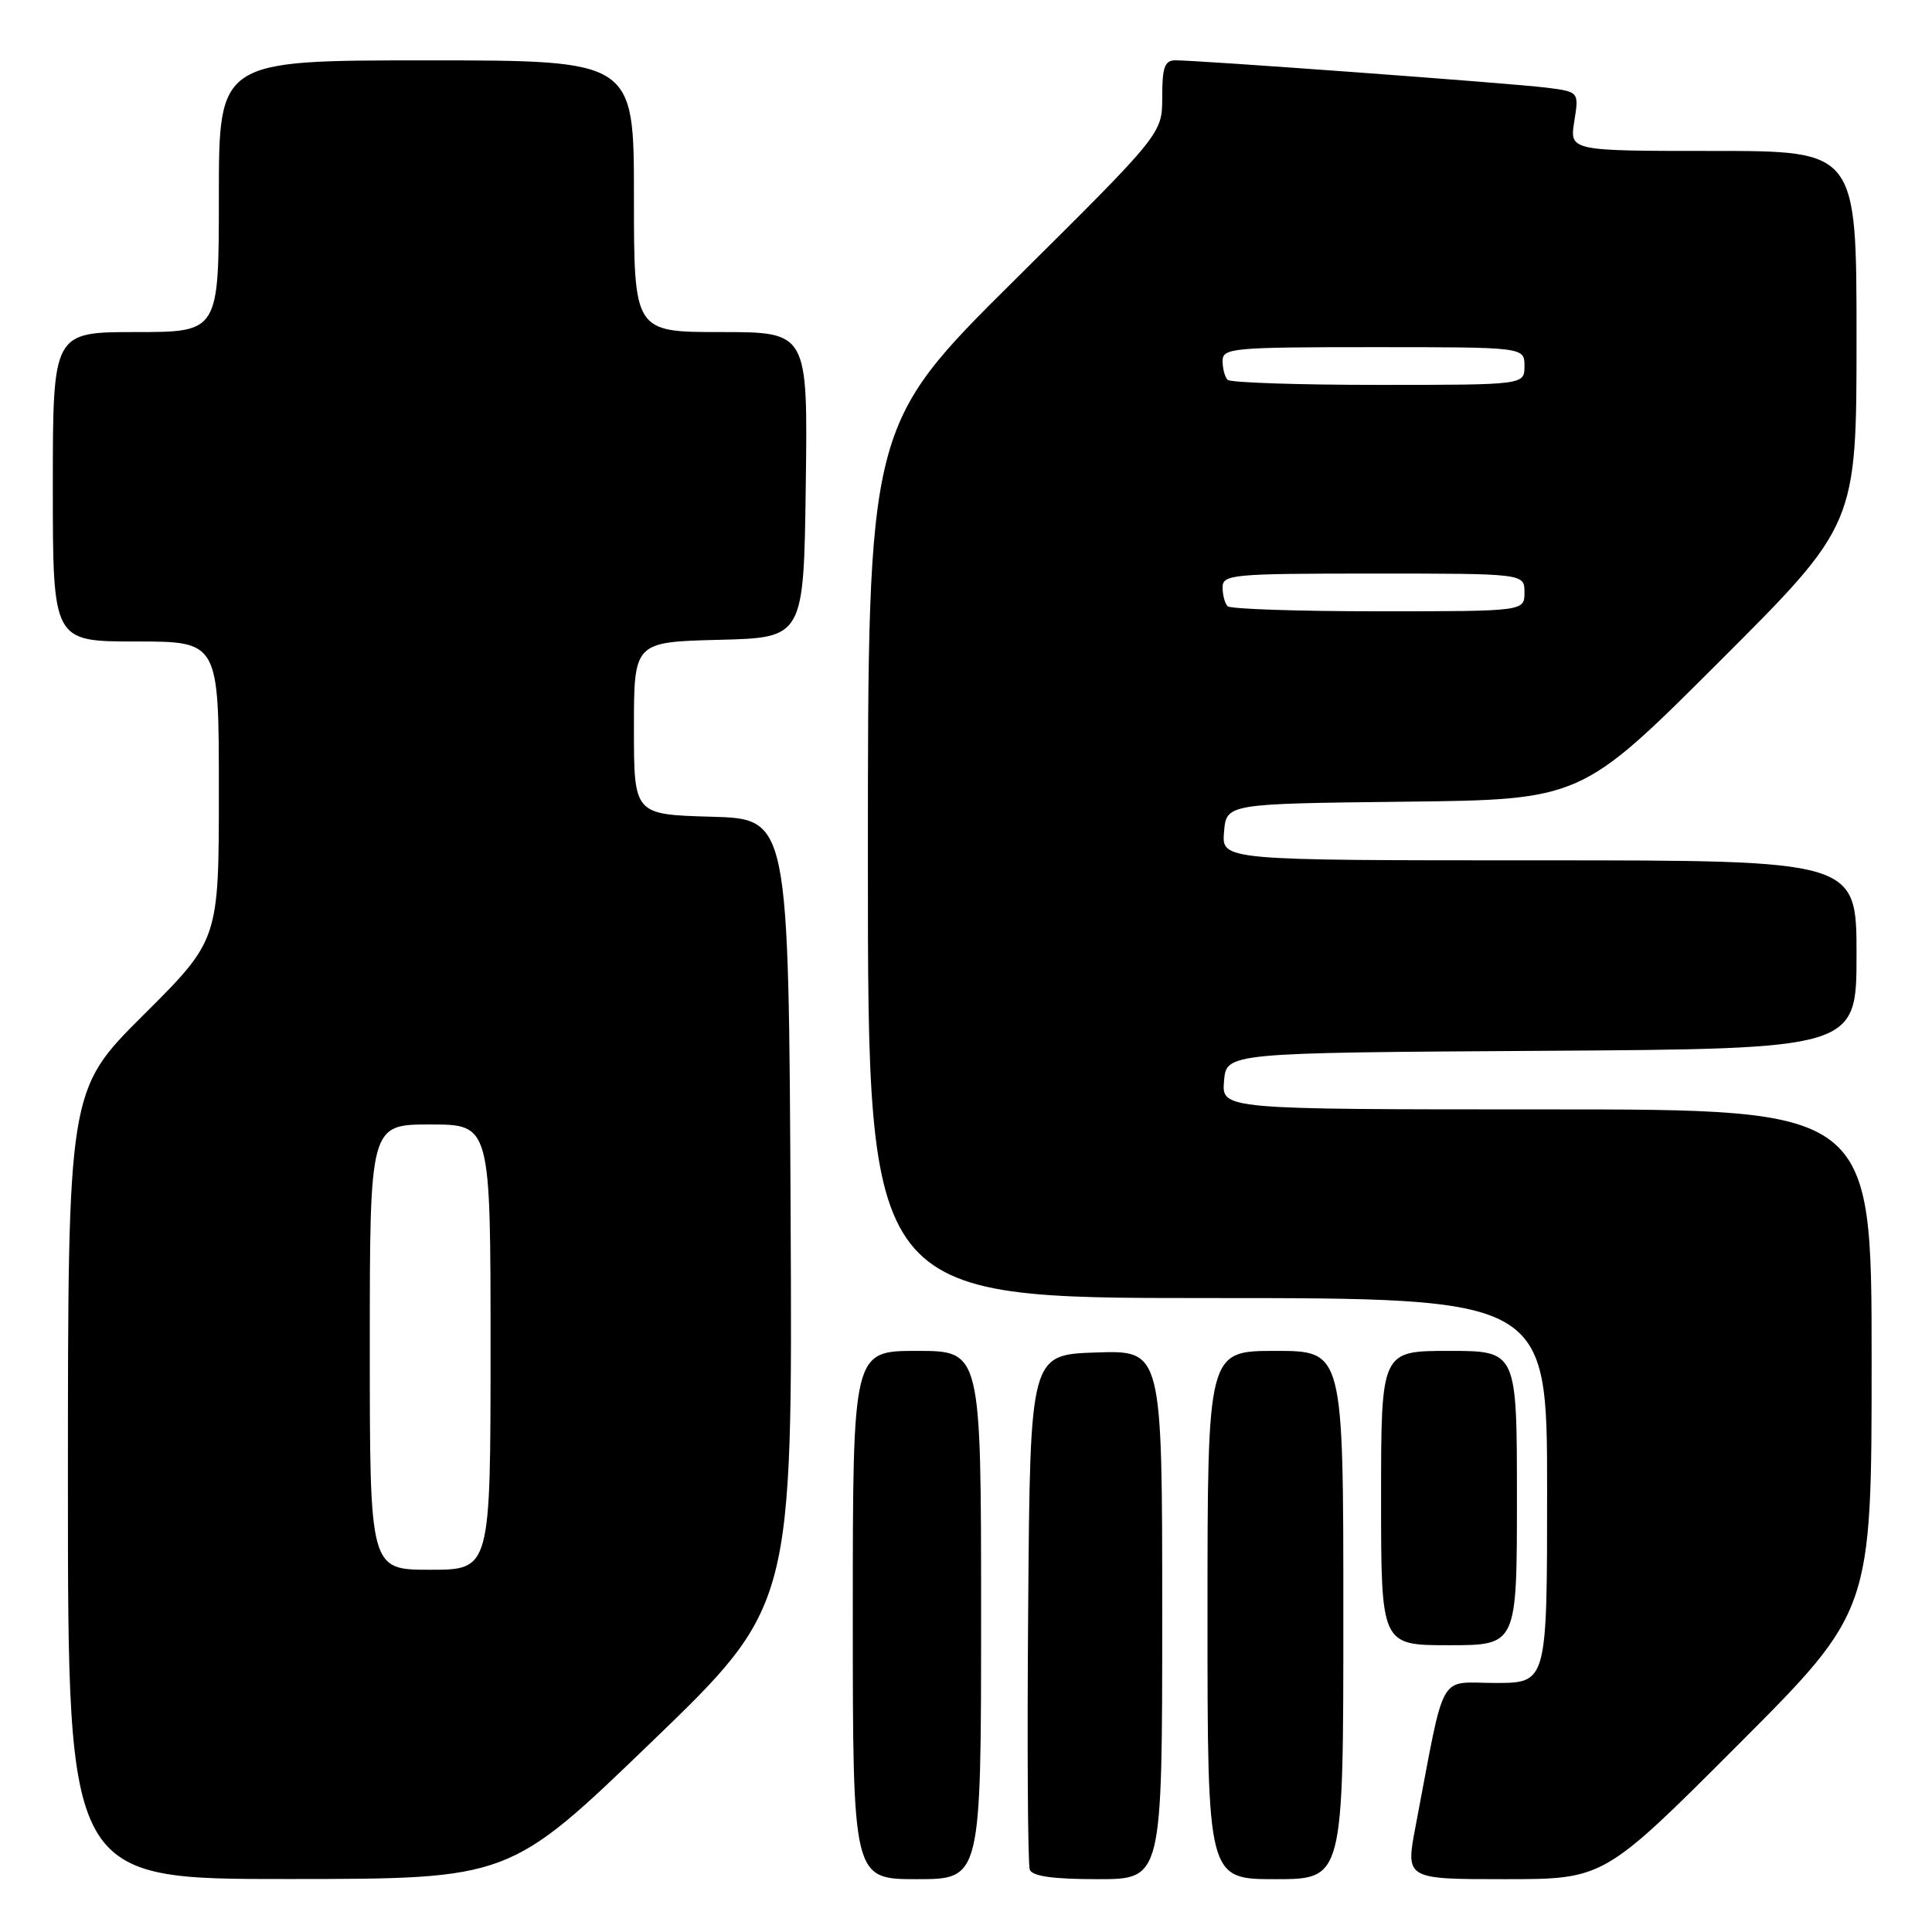 <?xml version="1.0" encoding="UTF-8" standalone="no"?>
<!DOCTYPE svg PUBLIC "-//W3C//DTD SVG 1.1//EN" "http://www.w3.org/Graphics/SVG/1.1/DTD/svg11.dtd" >
<svg xmlns="http://www.w3.org/2000/svg" xmlns:xlink="http://www.w3.org/1999/xlink" version="1.1" viewBox="0 0 256 256">
 <g >
 <path fill="currentColor"
d=" M 86.26 230.89 C 105.02 212.81 105.02 212.81 104.76 160.65 C 104.50 108.50 104.50 108.50 94.25 108.22 C 84.00 107.93 84.00 107.93 84.00 96.50 C 84.00 85.07 84.00 85.07 95.25 84.78 C 106.50 84.50 106.50 84.50 106.77 64.25 C 107.04 44.00 107.04 44.00 95.52 44.00 C 84.00 44.00 84.00 44.00 84.00 26.00 C 84.00 8.00 84.00 8.00 56.50 8.00 C 29.00 8.00 29.00 8.00 29.00 26.00 C 29.00 44.00 29.00 44.00 18.00 44.00 C 7.00 44.00 7.00 44.00 7.00 64.50 C 7.00 85.00 7.00 85.00 18.00 85.00 C 29.00 85.00 29.00 85.00 29.00 104.77 C 29.00 124.54 29.00 124.54 19.00 134.50 C 9.00 144.46 9.00 144.46 9.00 196.73 C 9.00 249.00 9.00 249.00 38.25 248.98 C 67.50 248.97 67.50 248.97 86.26 230.89 Z  M 130.00 214.00 C 130.00 179.00 130.00 179.00 121.50 179.00 C 113.00 179.00 113.00 179.00 113.00 214.00 C 113.00 249.00 113.00 249.00 121.50 249.00 C 130.00 249.00 130.00 249.00 130.00 214.00 Z  M 154.00 213.96 C 154.00 178.92 154.00 178.92 145.25 179.21 C 136.50 179.50 136.50 179.50 136.24 212.99 C 136.09 231.41 136.19 247.05 136.45 247.74 C 136.79 248.62 139.54 249.00 145.47 249.00 C 154.00 249.00 154.00 249.00 154.00 213.96 Z  M 178.00 214.00 C 178.00 179.00 178.00 179.00 169.00 179.00 C 160.00 179.00 160.00 179.00 160.00 214.00 C 160.00 249.00 160.00 249.00 169.00 249.00 C 178.00 249.00 178.00 249.00 178.00 214.00 Z  M 230.26 231.24 C 248.00 213.48 248.00 213.48 248.00 180.24 C 248.00 147.00 248.00 147.00 204.94 147.00 C 161.88 147.00 161.88 147.00 162.19 143.25 C 162.50 139.50 162.50 139.50 204.25 139.24 C 246.00 138.98 246.00 138.98 246.00 126.49 C 246.00 114.00 246.00 114.00 203.94 114.00 C 161.88 114.00 161.88 114.00 162.19 110.25 C 162.50 106.50 162.50 106.50 186.00 106.23 C 209.50 105.97 209.50 105.97 227.75 87.74 C 246.00 69.52 246.00 69.52 246.00 44.76 C 246.00 20.00 246.00 20.00 226.99 20.00 C 207.98 20.00 207.98 20.00 208.60 16.08 C 209.23 12.16 209.23 12.16 204.87 11.61 C 200.36 11.04 158.86 7.99 155.75 7.99 C 154.32 8.00 154.00 8.90 154.00 12.86 C 154.00 17.71 154.00 17.71 134.50 37.05 C 115.00 56.39 115.00 56.39 115.00 114.19 C 115.00 172.00 115.00 172.00 160.00 172.00 C 205.00 172.00 205.00 172.00 205.00 197.50 C 205.00 223.00 205.00 223.00 198.13 223.00 C 190.44 223.00 191.58 220.95 187.58 241.95 C 186.23 249.00 186.23 249.00 199.38 249.00 C 212.52 249.00 212.52 249.00 230.26 231.24 Z  M 201.00 198.50 C 201.00 179.00 201.00 179.00 192.00 179.00 C 183.00 179.00 183.00 179.00 183.00 198.50 C 183.00 218.00 183.00 218.00 192.00 218.00 C 201.00 218.00 201.00 218.00 201.00 198.50 Z  M 49.00 178.50 C 49.00 149.00 49.00 149.00 57.00 149.00 C 65.00 149.00 65.00 149.00 65.00 178.50 C 65.00 208.00 65.00 208.00 57.00 208.00 C 49.00 208.00 49.00 208.00 49.00 178.50 Z  M 162.67 80.33 C 162.30 79.97 162.00 78.84 162.00 77.83 C 162.00 76.12 163.27 76.00 182.00 76.00 C 202.00 76.00 202.00 76.00 202.00 78.50 C 202.00 81.00 202.00 81.00 182.67 81.00 C 172.03 81.00 163.03 80.70 162.67 80.33 Z  M 162.67 50.33 C 162.30 49.97 162.00 48.84 162.00 47.83 C 162.00 46.12 163.27 46.00 182.00 46.00 C 202.00 46.00 202.00 46.00 202.00 48.50 C 202.00 51.00 202.00 51.00 182.67 51.00 C 172.03 51.00 163.03 50.70 162.67 50.33 Z "/>
</g>
</svg>